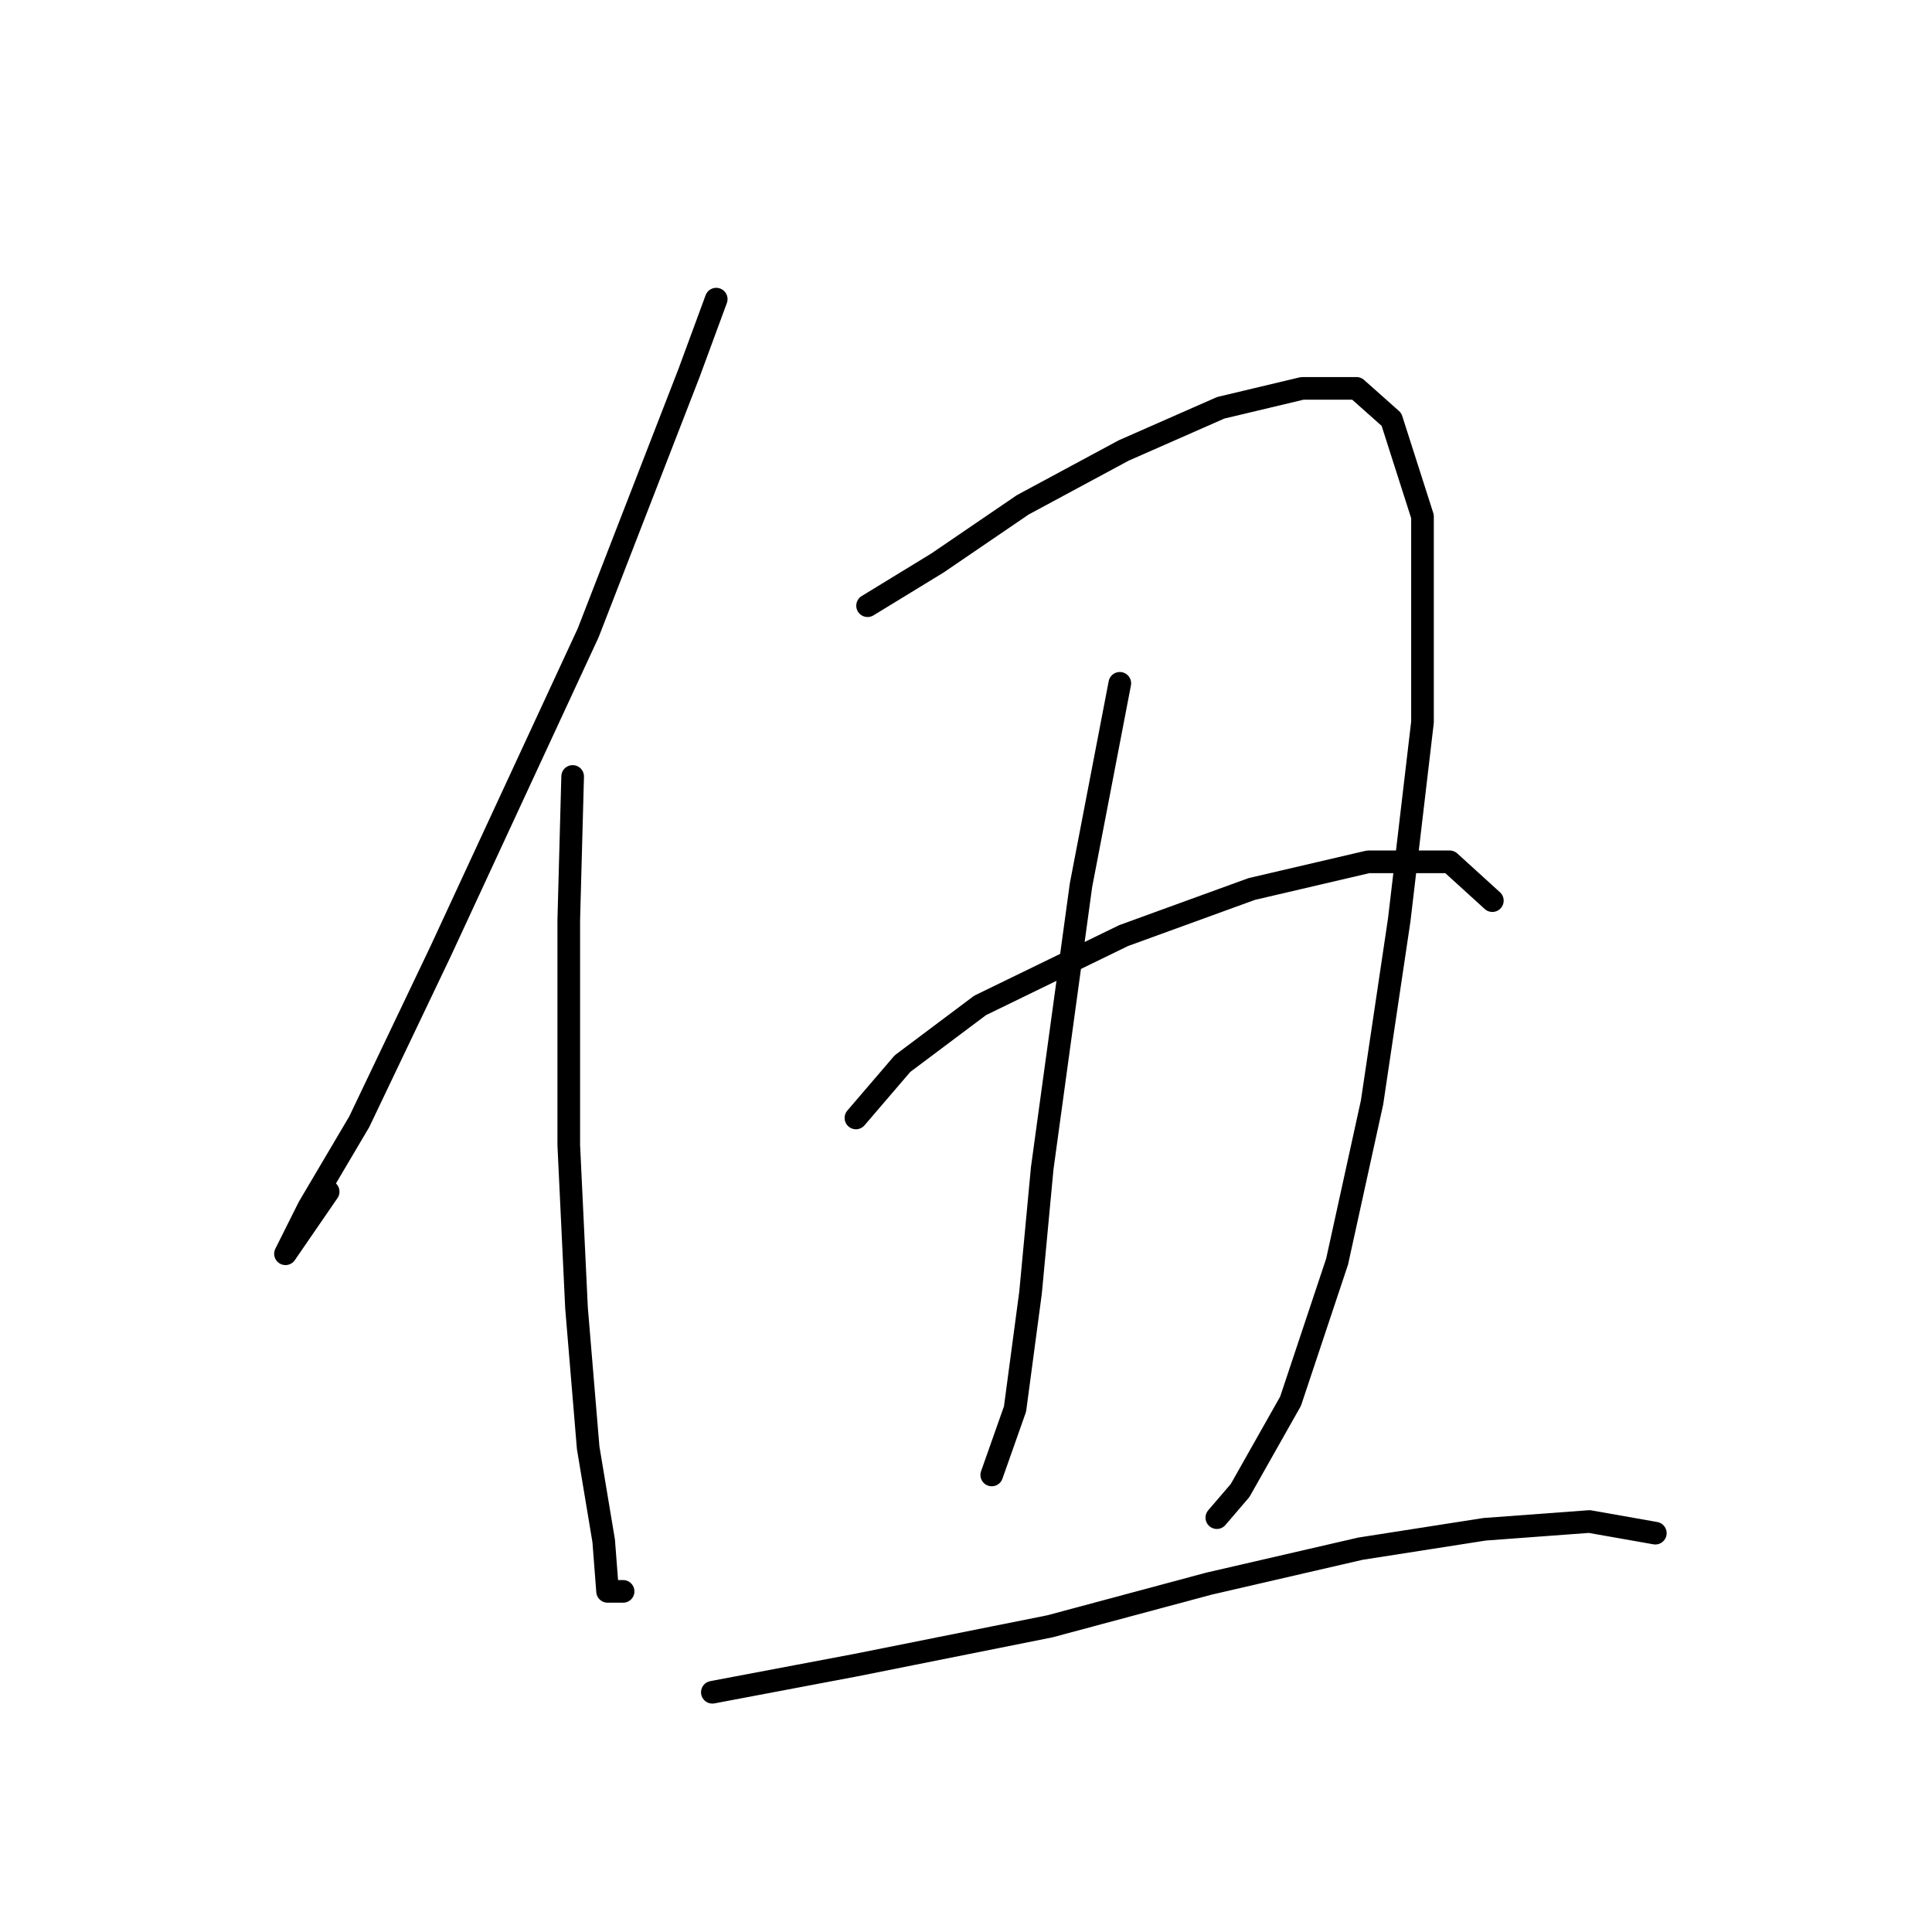 <?xml version="1.0" standalone="no"?>
    <svg width="256" height="256" xmlns="http://www.w3.org/2000/svg" version="1.1">
    <polyline stroke="black" stroke-width="3" stroke-linecap="round" fill="transparent" stroke-linejoin="round" points="94.904 39.638 91.305 49.407 77.936 83.859 58.396 126.023 47.598 148.647 40.914 159.96 37.828 166.13 43.484 157.903 43.484 157.903 " />
        <polyline stroke="black" stroke-width="3" stroke-linecap="round" fill="transparent" stroke-linejoin="round" points="75.879 102.884 75.365 121.909 75.365 151.733 76.393 173.329 77.936 191.84 79.993 204.181 80.507 210.865 82.564 210.865 82.564 210.865 " />
        <polyline stroke="black" stroke-width="3" stroke-linecap="round" fill="transparent" stroke-linejoin="round" points="114.958 80.259 124.214 74.603 135.526 66.89 148.895 59.691 161.75 54.035 172.548 51.464 179.747 51.464 184.375 55.578 188.488 68.433 188.488 95.685 185.403 121.909 181.804 146.076 177.176 167.159 171.005 185.67 164.321 197.496 161.236 201.096 161.236 201.096 " />
        <polyline stroke="black" stroke-width="3" stroke-linecap="round" fill="transparent" stroke-linejoin="round" points="148.381 90.543 143.239 117.281 138.097 154.818 136.554 171.272 134.497 186.698 131.412 195.439 131.412 195.439 " />
        <polyline stroke="black" stroke-width="3" stroke-linecap="round" fill="transparent" stroke-linejoin="round" points="113.415 148.133 119.586 140.934 129.87 133.221 148.895 123.966 165.863 117.796 181.289 114.196 192.088 114.196 197.744 119.338 197.744 119.338 " />
        <polyline stroke="black" stroke-width="3" stroke-linecap="round" fill="transparent" stroke-linejoin="round" points="94.39 224.234 113.415 220.635 139.125 215.493 160.207 209.837 180.261 205.209 196.715 202.638 210.599 201.61 219.34 203.152 219.34 203.152 " />
        </svg>